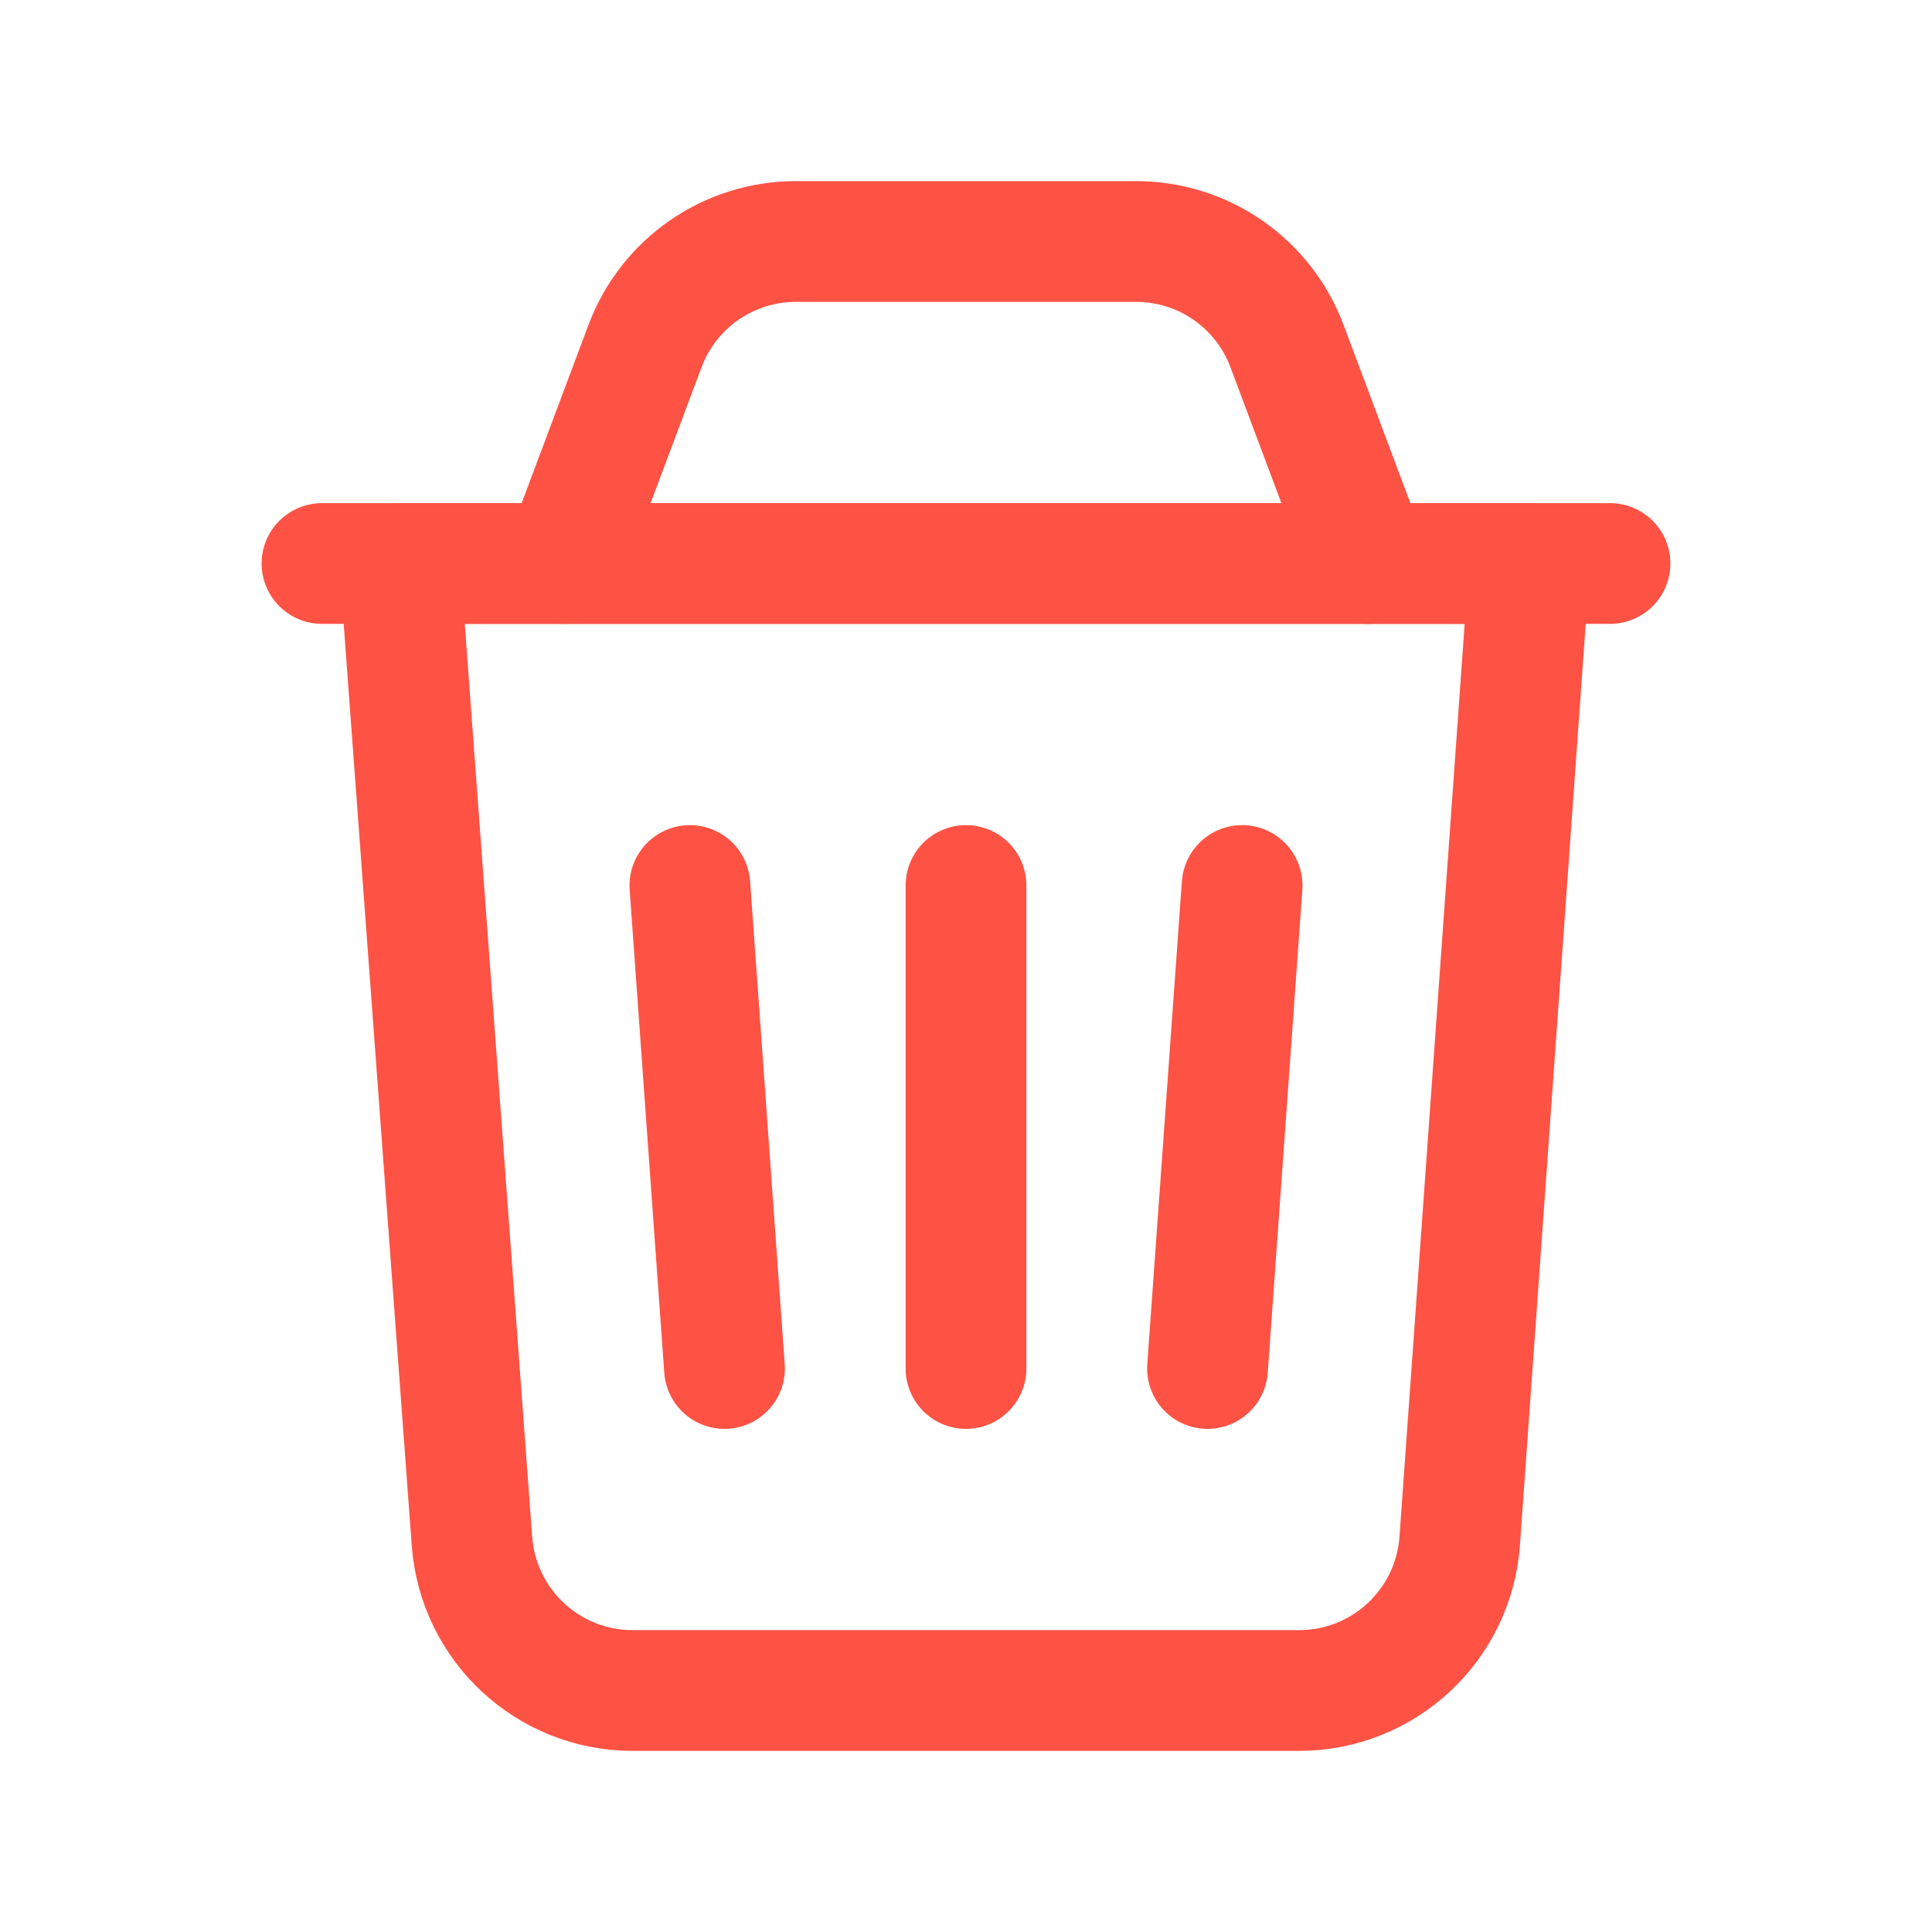 <svg width="24" height="24" viewBox="0 0 24 24" fill="none" xmlns="http://www.w3.org/2000/svg">
<path fill-rule="evenodd" clip-rule="evenodd" d="M16.138 21H7.858C6.811 21 5.941 20.192 5.863 19.147L4.966 7H19L18.133 19.142C18.058 20.189 17.187 21 16.138 21V21Z" stroke="#FE5244" stroke-width="1.5" stroke-linecap="round" stroke-linejoin="round"/>
<path d="M12 11V17" stroke="#FE5244" stroke-width="1.5" stroke-linecap="round" stroke-linejoin="round"/>
<path d="M4 7H20" stroke="#FE5244" stroke-width="1.5" stroke-linecap="round" stroke-linejoin="round"/>
<path d="M17 7L15.987 4.298C15.694 3.517 14.948 3 14.114 3H9.886C9.052 3 8.306 3.517 8.013 4.298L7 7" stroke="#FE5244" stroke-width="1.5" stroke-linecap="round" stroke-linejoin="round"/>
<path d="M15.43 11L15 17" stroke="#FE5244" stroke-width="1.5" stroke-linecap="round" stroke-linejoin="round"/>
<path d="M8.57 11L9 17" stroke="#FE5244" stroke-width="1.5" stroke-linecap="round" stroke-linejoin="round"/>
</svg>
